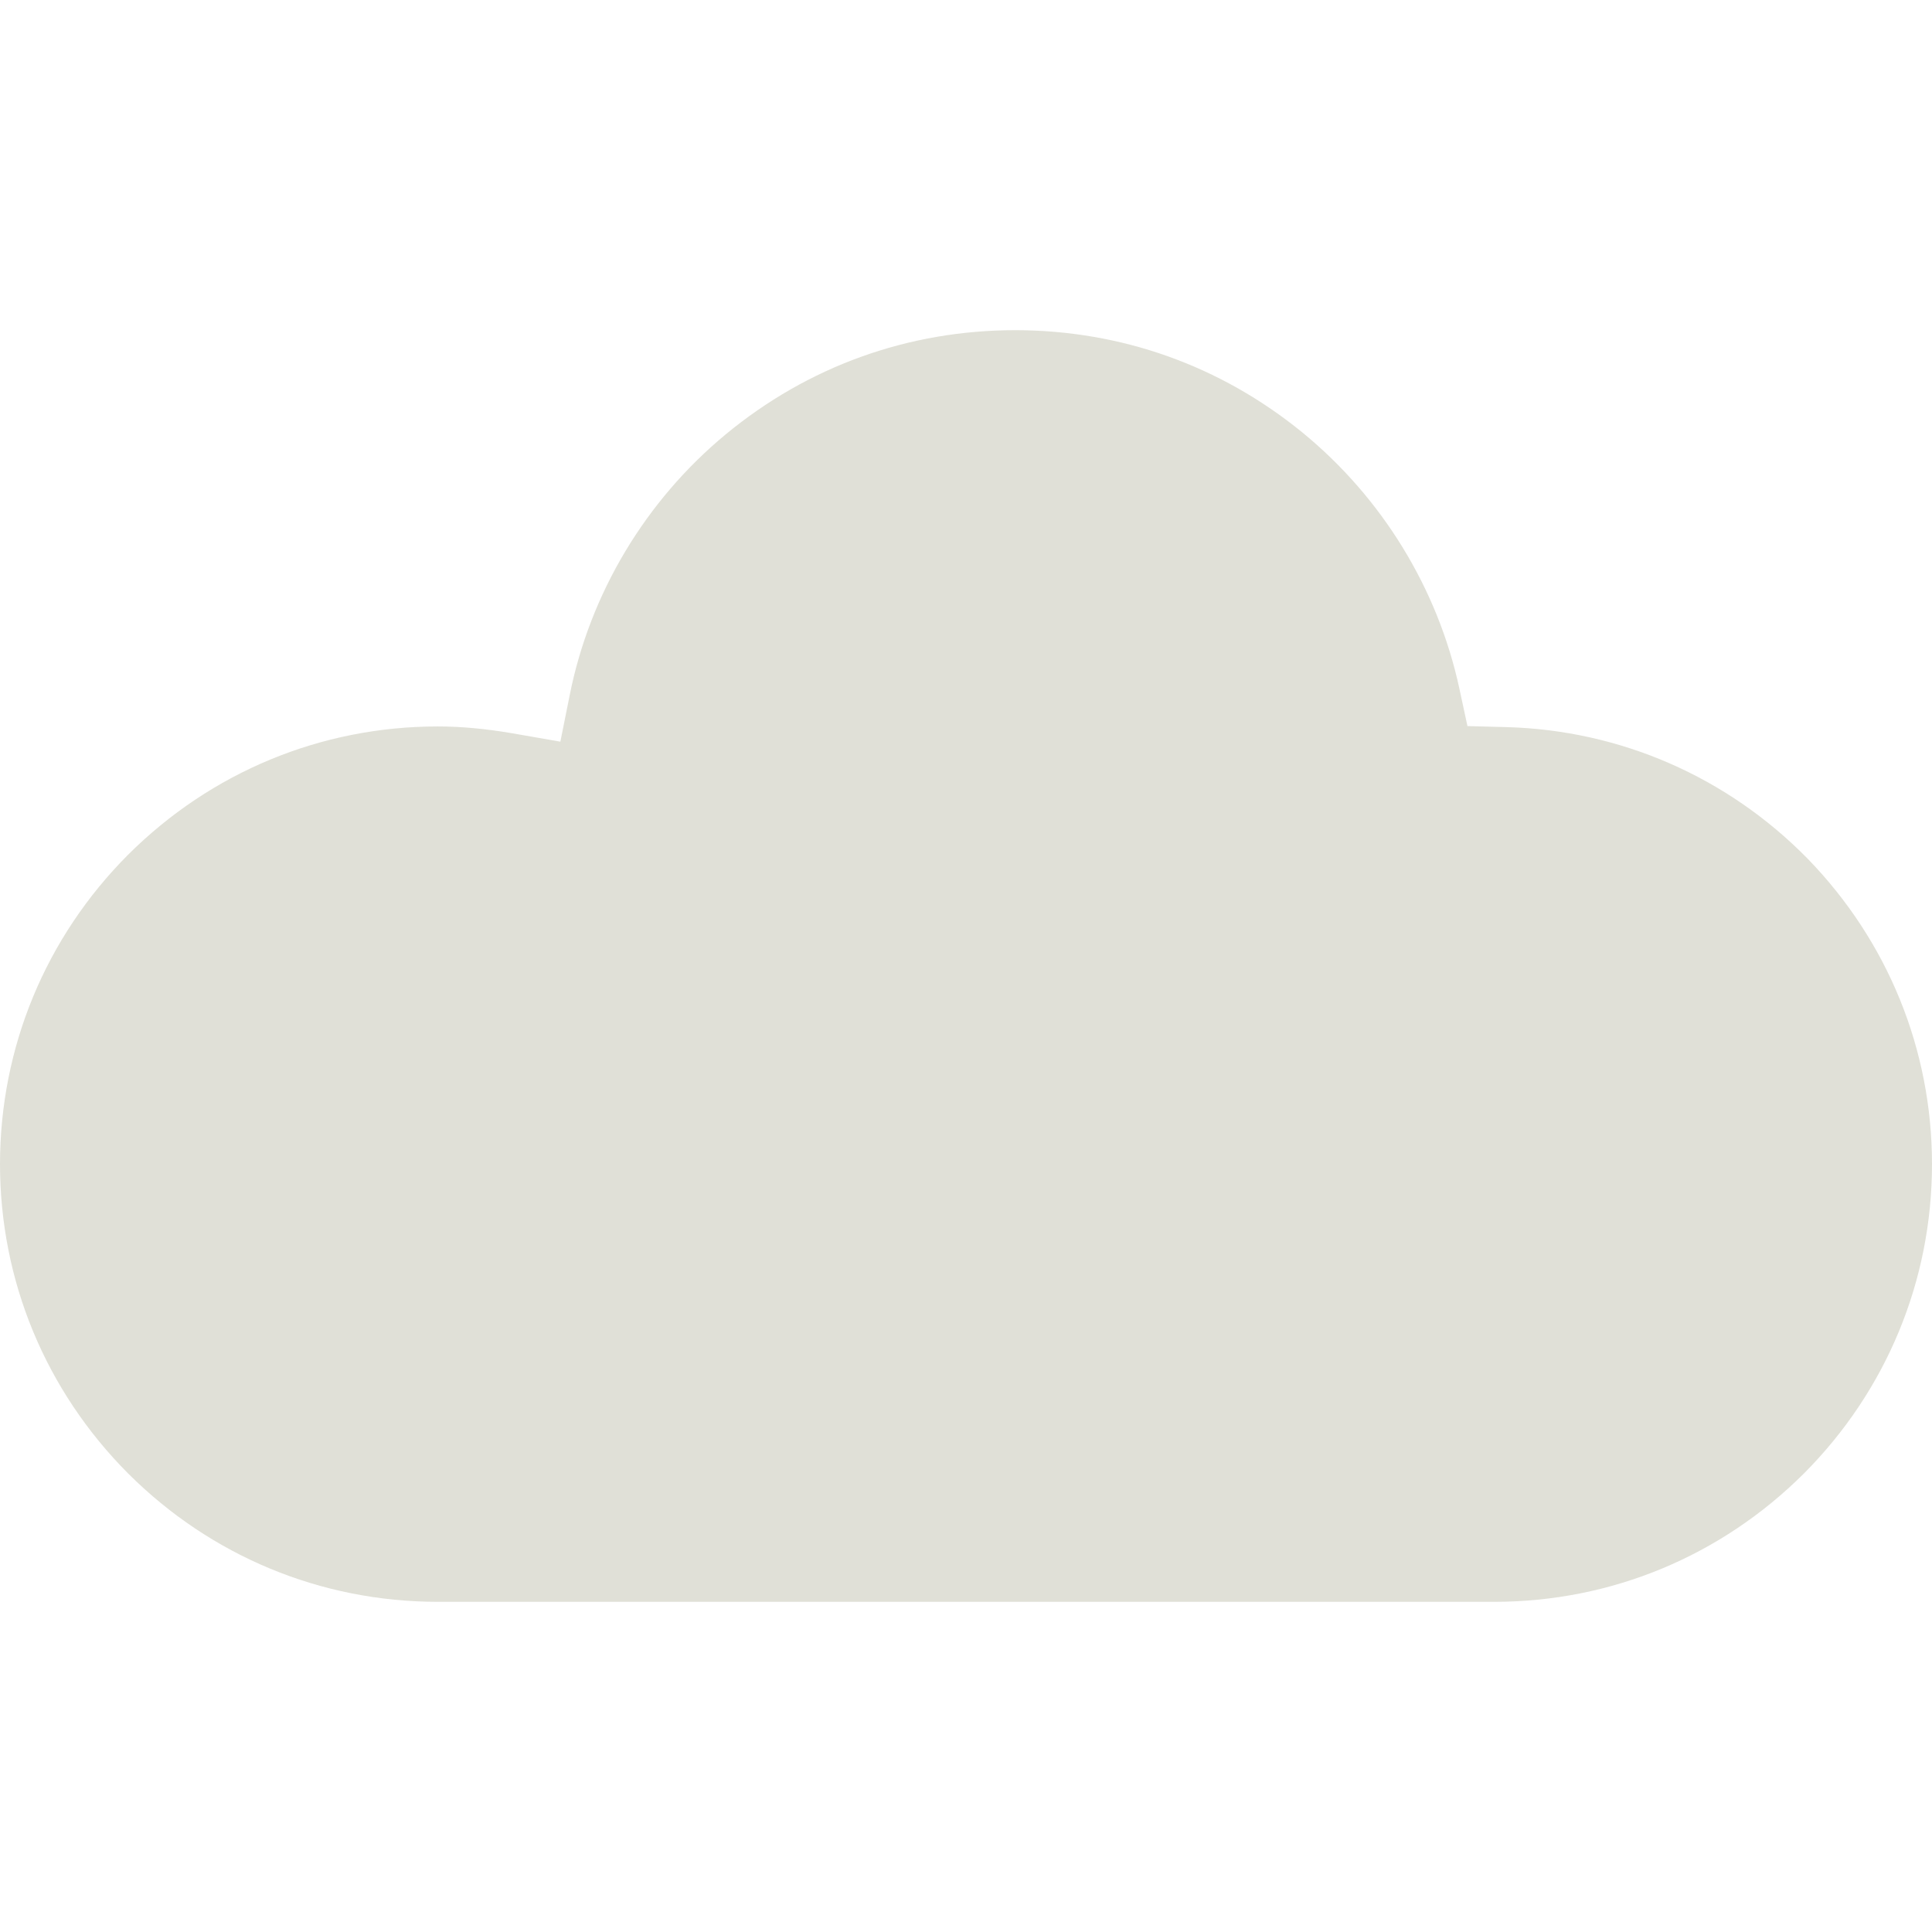 <?xml version="1.0" encoding="utf-8"?>

<!DOCTYPE svg PUBLIC "-//W3C//DTD SVG 1.1//EN" "http://www.w3.org/Graphics/SVG/1.1/DTD/svg11.dtd">
<!-- Uploaded to: SVG Repo, www.svgrepo.com, Generator: SVG Repo Mixer Tools -->
<svg version="1.1" id="_x32_" xmlns="http://www.w3.org/2000/svg" xmlns:xlink="http://www.w3.org/1999/xlink" 
	 width="800px" height="800px" viewBox="0 0 512 512"  xml:space="preserve">
<style type="text/css">
<![CDATA[
	.st0{fill:#e0e0d7;}
]]>
</style>
<g>
	<path class="st0" d="M479.031,227.547c-21.266-21.672-49.656-34.063-79.906-34.859l-10.234-0.266l-2.156-10
		c-5.719-26.469-20.484-50.547-41.609-67.828c-21.703-17.703-48-27.078-76.094-27.094c-28.375,0.016-54.906,9.578-76.75,27.641
		c-21.25,17.609-35.906,42.109-41.281,68.969l-2.5,12.438l-12.563-2.188c-7.172-1.234-13.688-1.844-19.969-1.844
		c-30.922,0.016-60.031,12.078-82.016,33.984C12.078,248.438,0.016,277.563,0,308.516c0.016,30.922,12.078,60.031,34,82.016
		c21.938,21.875,51.031,33.953,81.984,33.969h280.047c30.938-0.016,60.031-12.094,82.016-34c21.875-21.953,33.938-51.063,33.953-82
		C511.984,278.141,500.281,249.406,479.031,227.547z"/>
</g>
</svg>